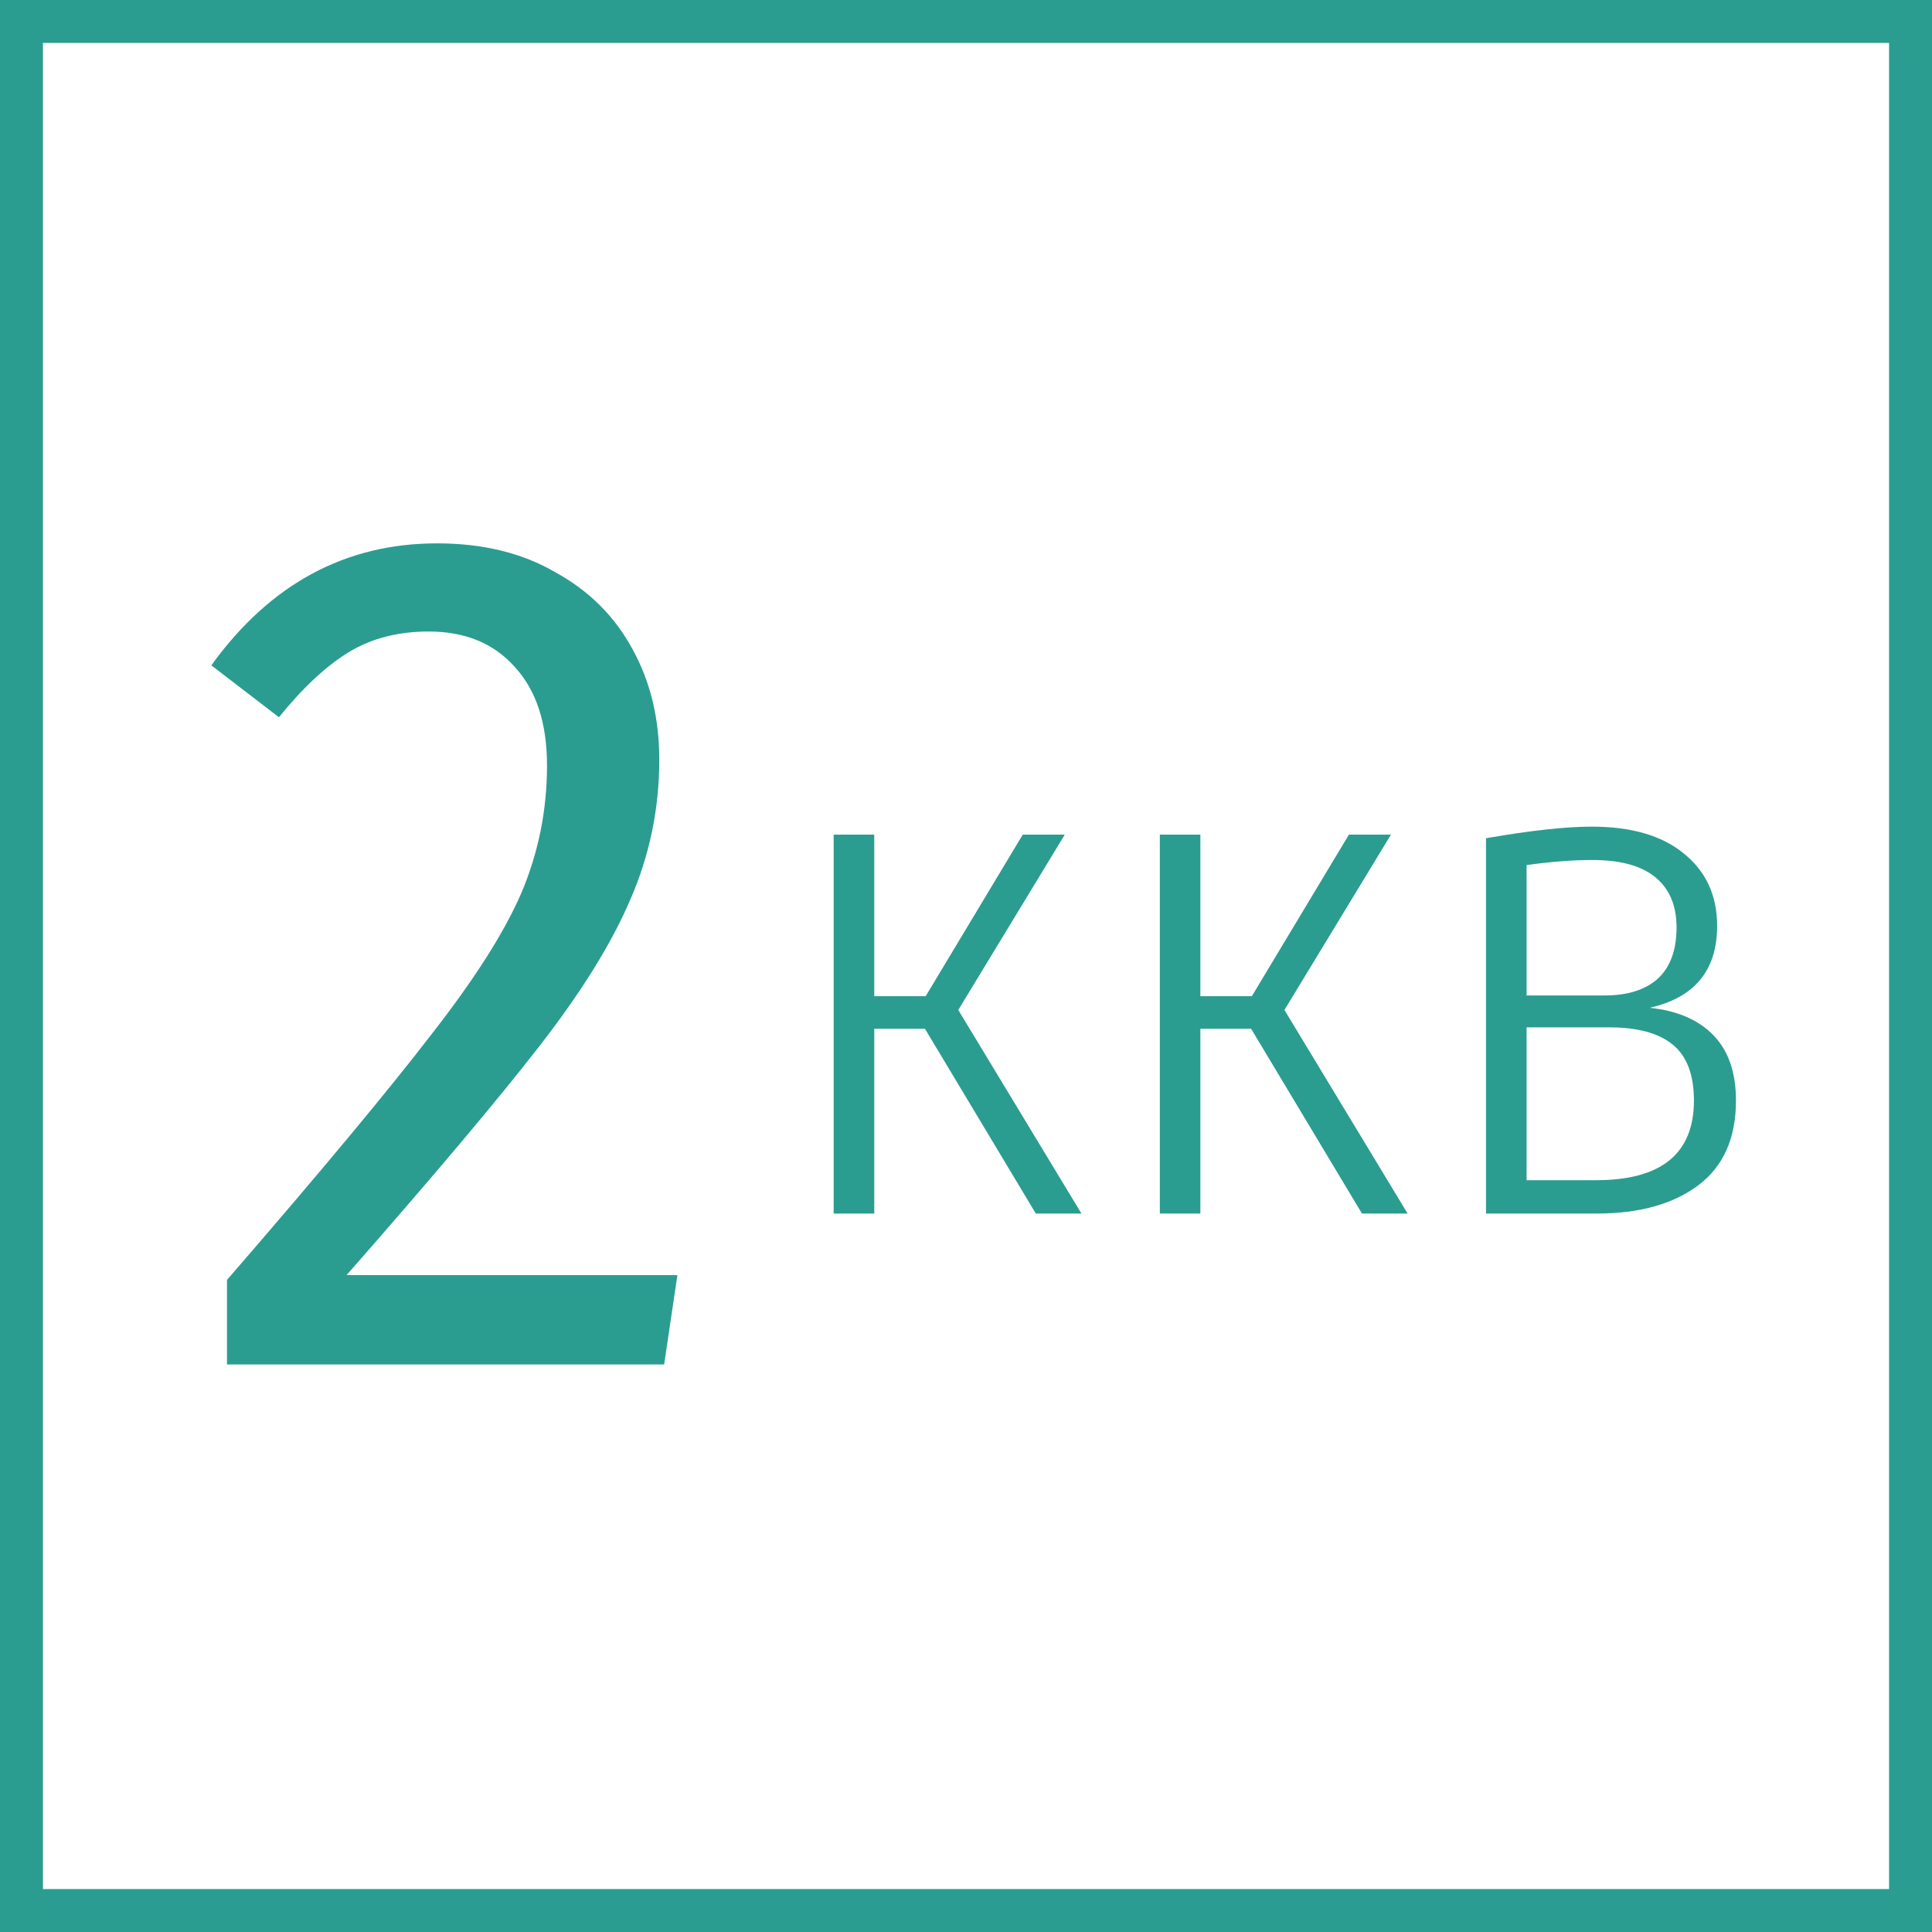 <svg width="45" height="45" viewBox="0 0 45 45" fill="none" xmlns="http://www.w3.org/2000/svg">
<rect x="0" y="0" width="45" height="45" fill="#333333" stroke="none"/>
<rect x="0.5" y="0.5" width="44" height="44" fill="white"/>
<path d="M10.181 12.656C11.25 12.656 12.169 12.881 12.938 13.331C13.725 13.762 14.325 14.363 14.738 15.131C15.15 15.881 15.356 16.734 15.356 17.691C15.356 18.834 15.131 19.922 14.681 20.953C14.25 21.966 13.547 23.1 12.572 24.356C11.597 25.613 10.097 27.394 8.072 29.7H15.778L15.469 31.781H5.287V29.812C7.463 27.3 9.047 25.397 10.041 24.103C11.053 22.809 11.756 21.703 12.15 20.784C12.544 19.847 12.741 18.863 12.741 17.831C12.741 16.837 12.488 16.069 11.981 15.525C11.494 14.981 10.828 14.709 9.984 14.709C9.272 14.709 8.653 14.869 8.128 15.188C7.603 15.506 7.059 16.012 6.497 16.706L4.922 15.497C6.291 13.603 8.044 12.656 10.181 12.656Z" fill="#2A9D90"/>
<path d="M24.801 19.44L22.32 23.524L25.189 28.266H24.126L21.544 23.962H20.363V28.266H19.418V19.44H20.363V23.203H21.561L23.822 19.44H24.801Z" fill="#2A9D90"/>
<path d="M32.398 19.44L29.917 23.524L32.786 28.266H31.723L29.141 23.962H27.959V28.266H27.015V19.44H27.959V23.203H29.158L31.419 19.44H32.398Z" fill="#2A9D90"/>
<path d="M38.425 23.473C39.067 23.541 39.562 23.754 39.91 24.114C40.259 24.474 40.434 24.981 40.434 25.633C40.434 26.511 40.141 27.169 39.556 27.608C38.971 28.046 38.184 28.266 37.194 28.266H34.612V19.524C35.647 19.344 36.468 19.254 37.075 19.254C37.998 19.254 38.712 19.462 39.218 19.879C39.736 20.295 39.995 20.858 39.995 21.566C39.995 22.601 39.472 23.237 38.425 23.473ZM37.092 20.031C36.642 20.031 36.13 20.07 35.557 20.149V23.186H37.379C37.908 23.186 38.319 23.057 38.611 22.798C38.904 22.528 39.05 22.129 39.05 21.6C39.05 21.094 38.887 20.706 38.56 20.436C38.234 20.166 37.745 20.031 37.092 20.031ZM37.177 27.489C38.695 27.489 39.455 26.871 39.455 25.633C39.455 25.037 39.292 24.604 38.965 24.334C38.639 24.064 38.144 23.929 37.48 23.929H35.557V27.489H37.177Z" fill="#2A9D90"/>
<rect x="0.5" y="0.5" width="44" height="44" stroke="#2A9D90"/>
</svg>

